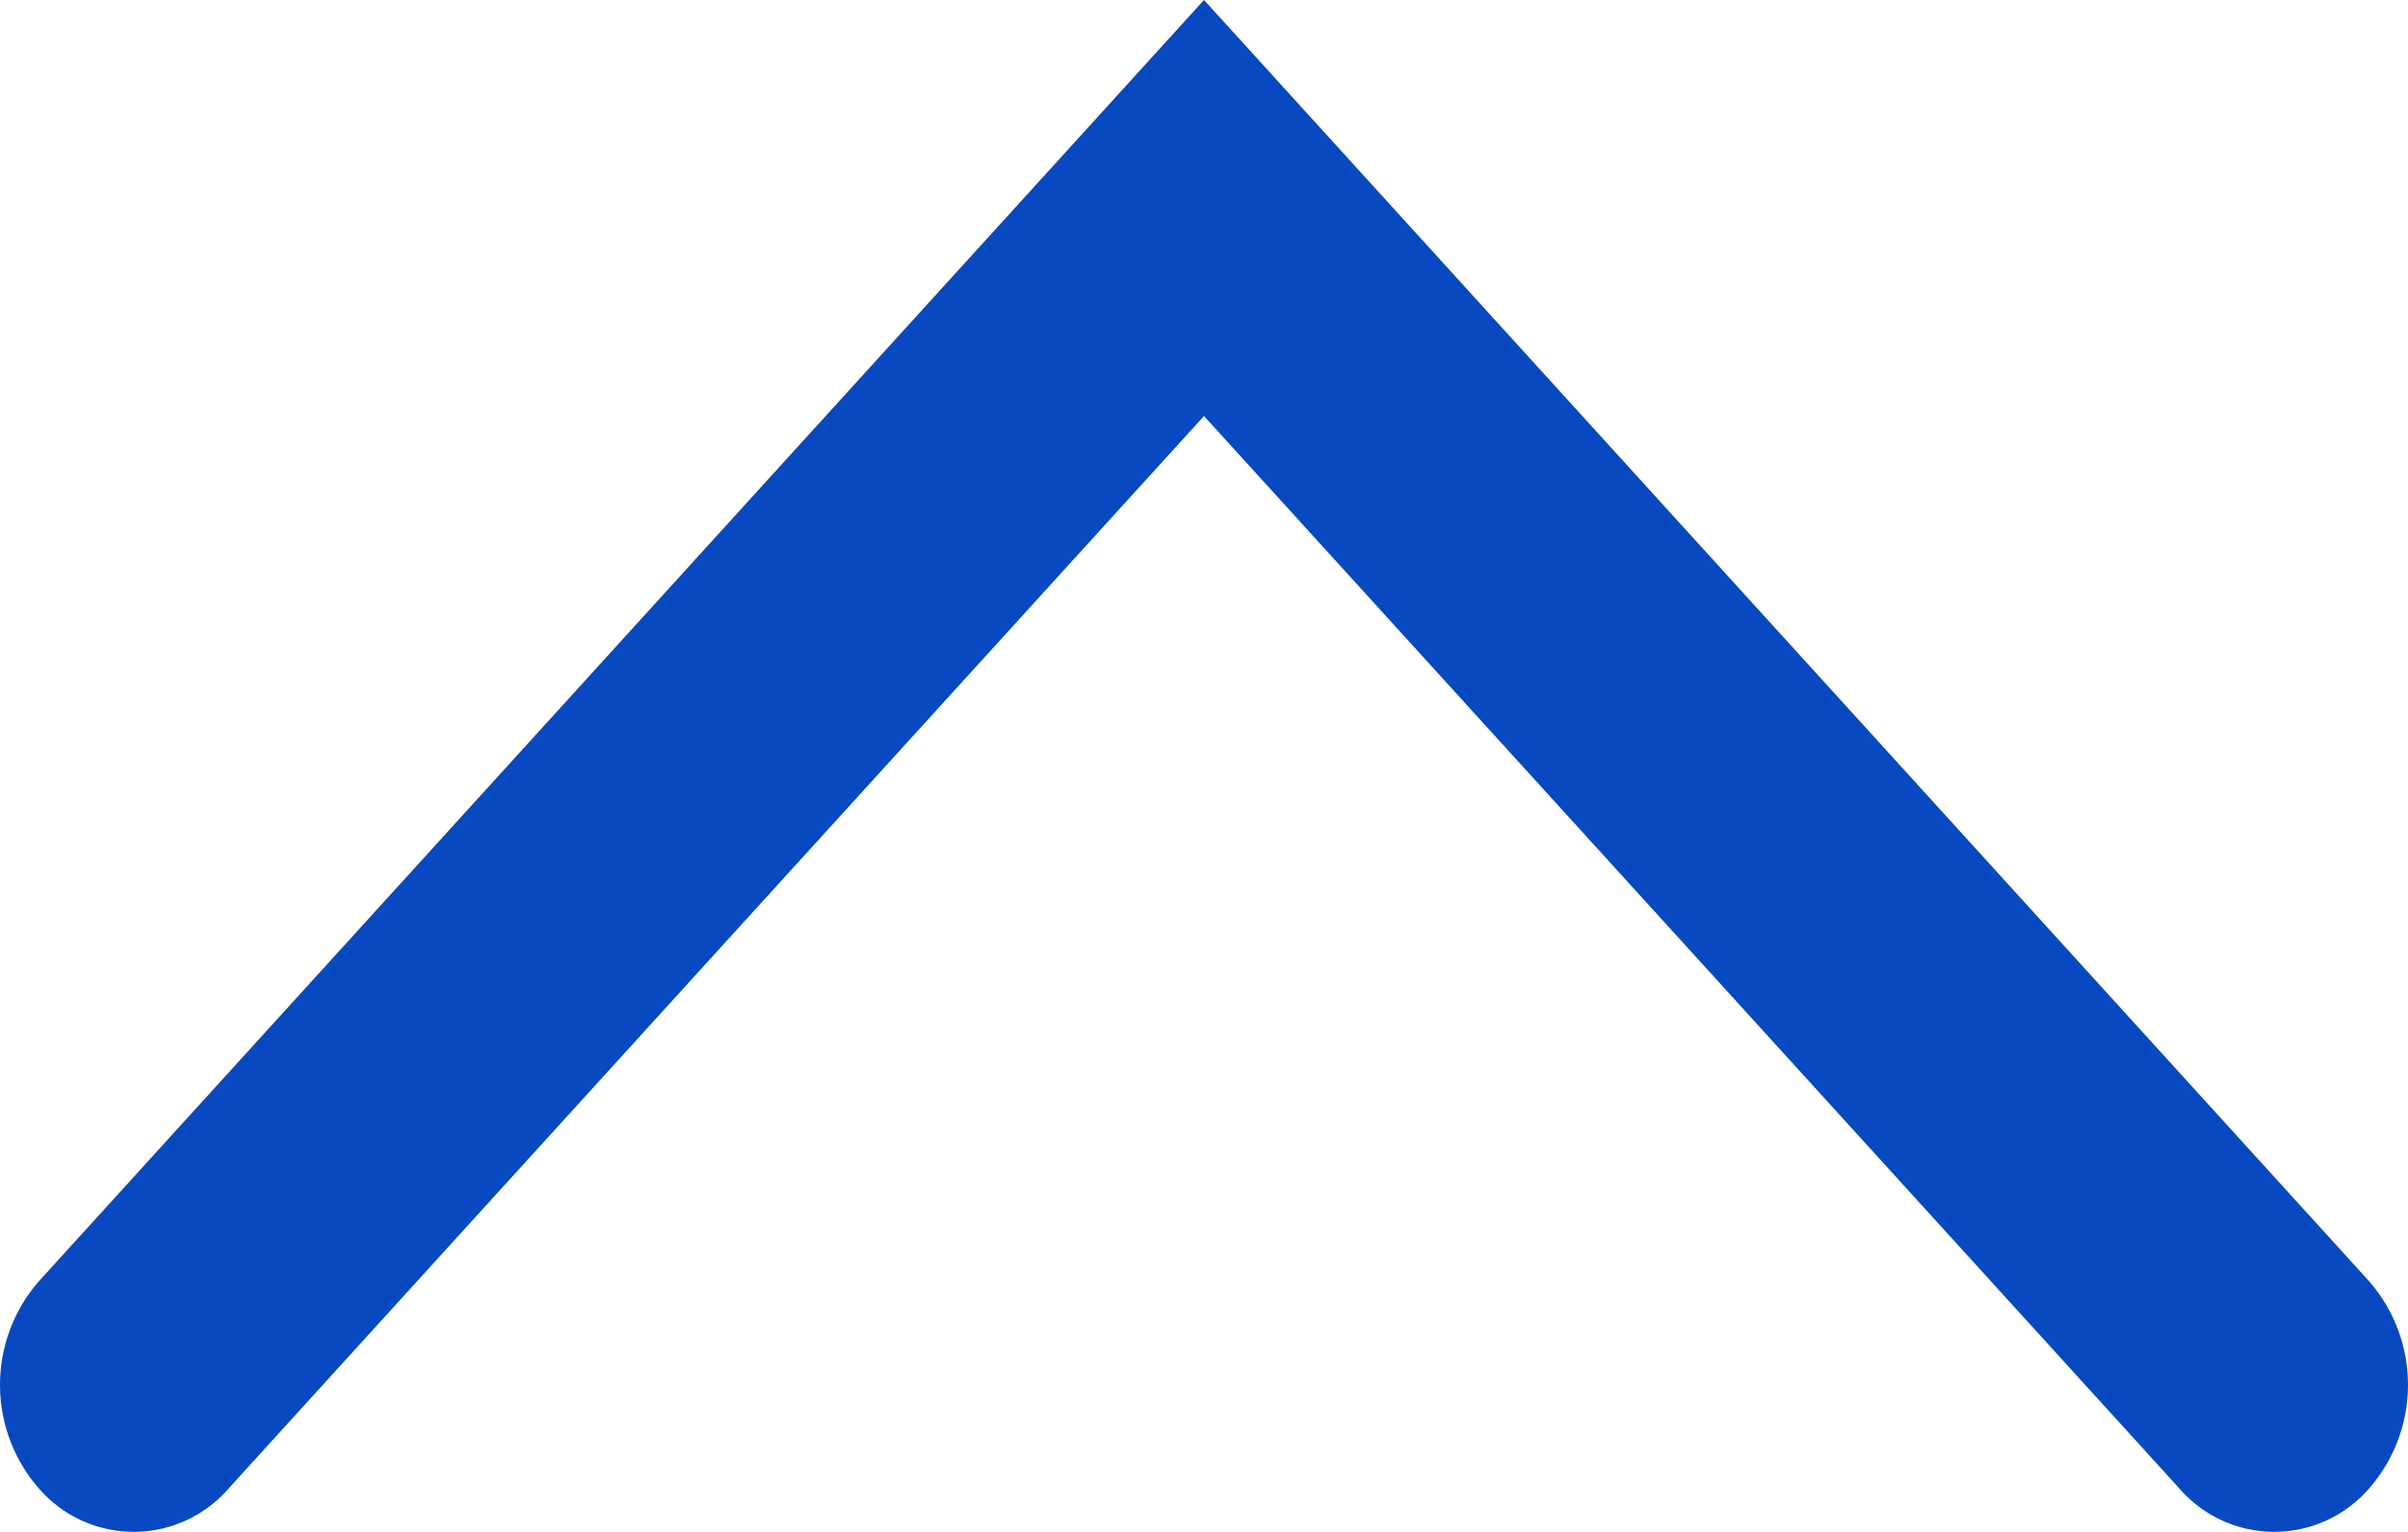 <svg width="11" height="7" xmlns="http://www.w3.org/2000/svg"><path d="M5.5 1.901L1.043 6.803a.573.573 0 01-.864 0 .72.72 0 010-.95L5.5 0l5.321 5.853a.72.72 0 010 .95.573.573 0 01-.864 0L5.5 1.901z" fill="#0848C0"/></svg>